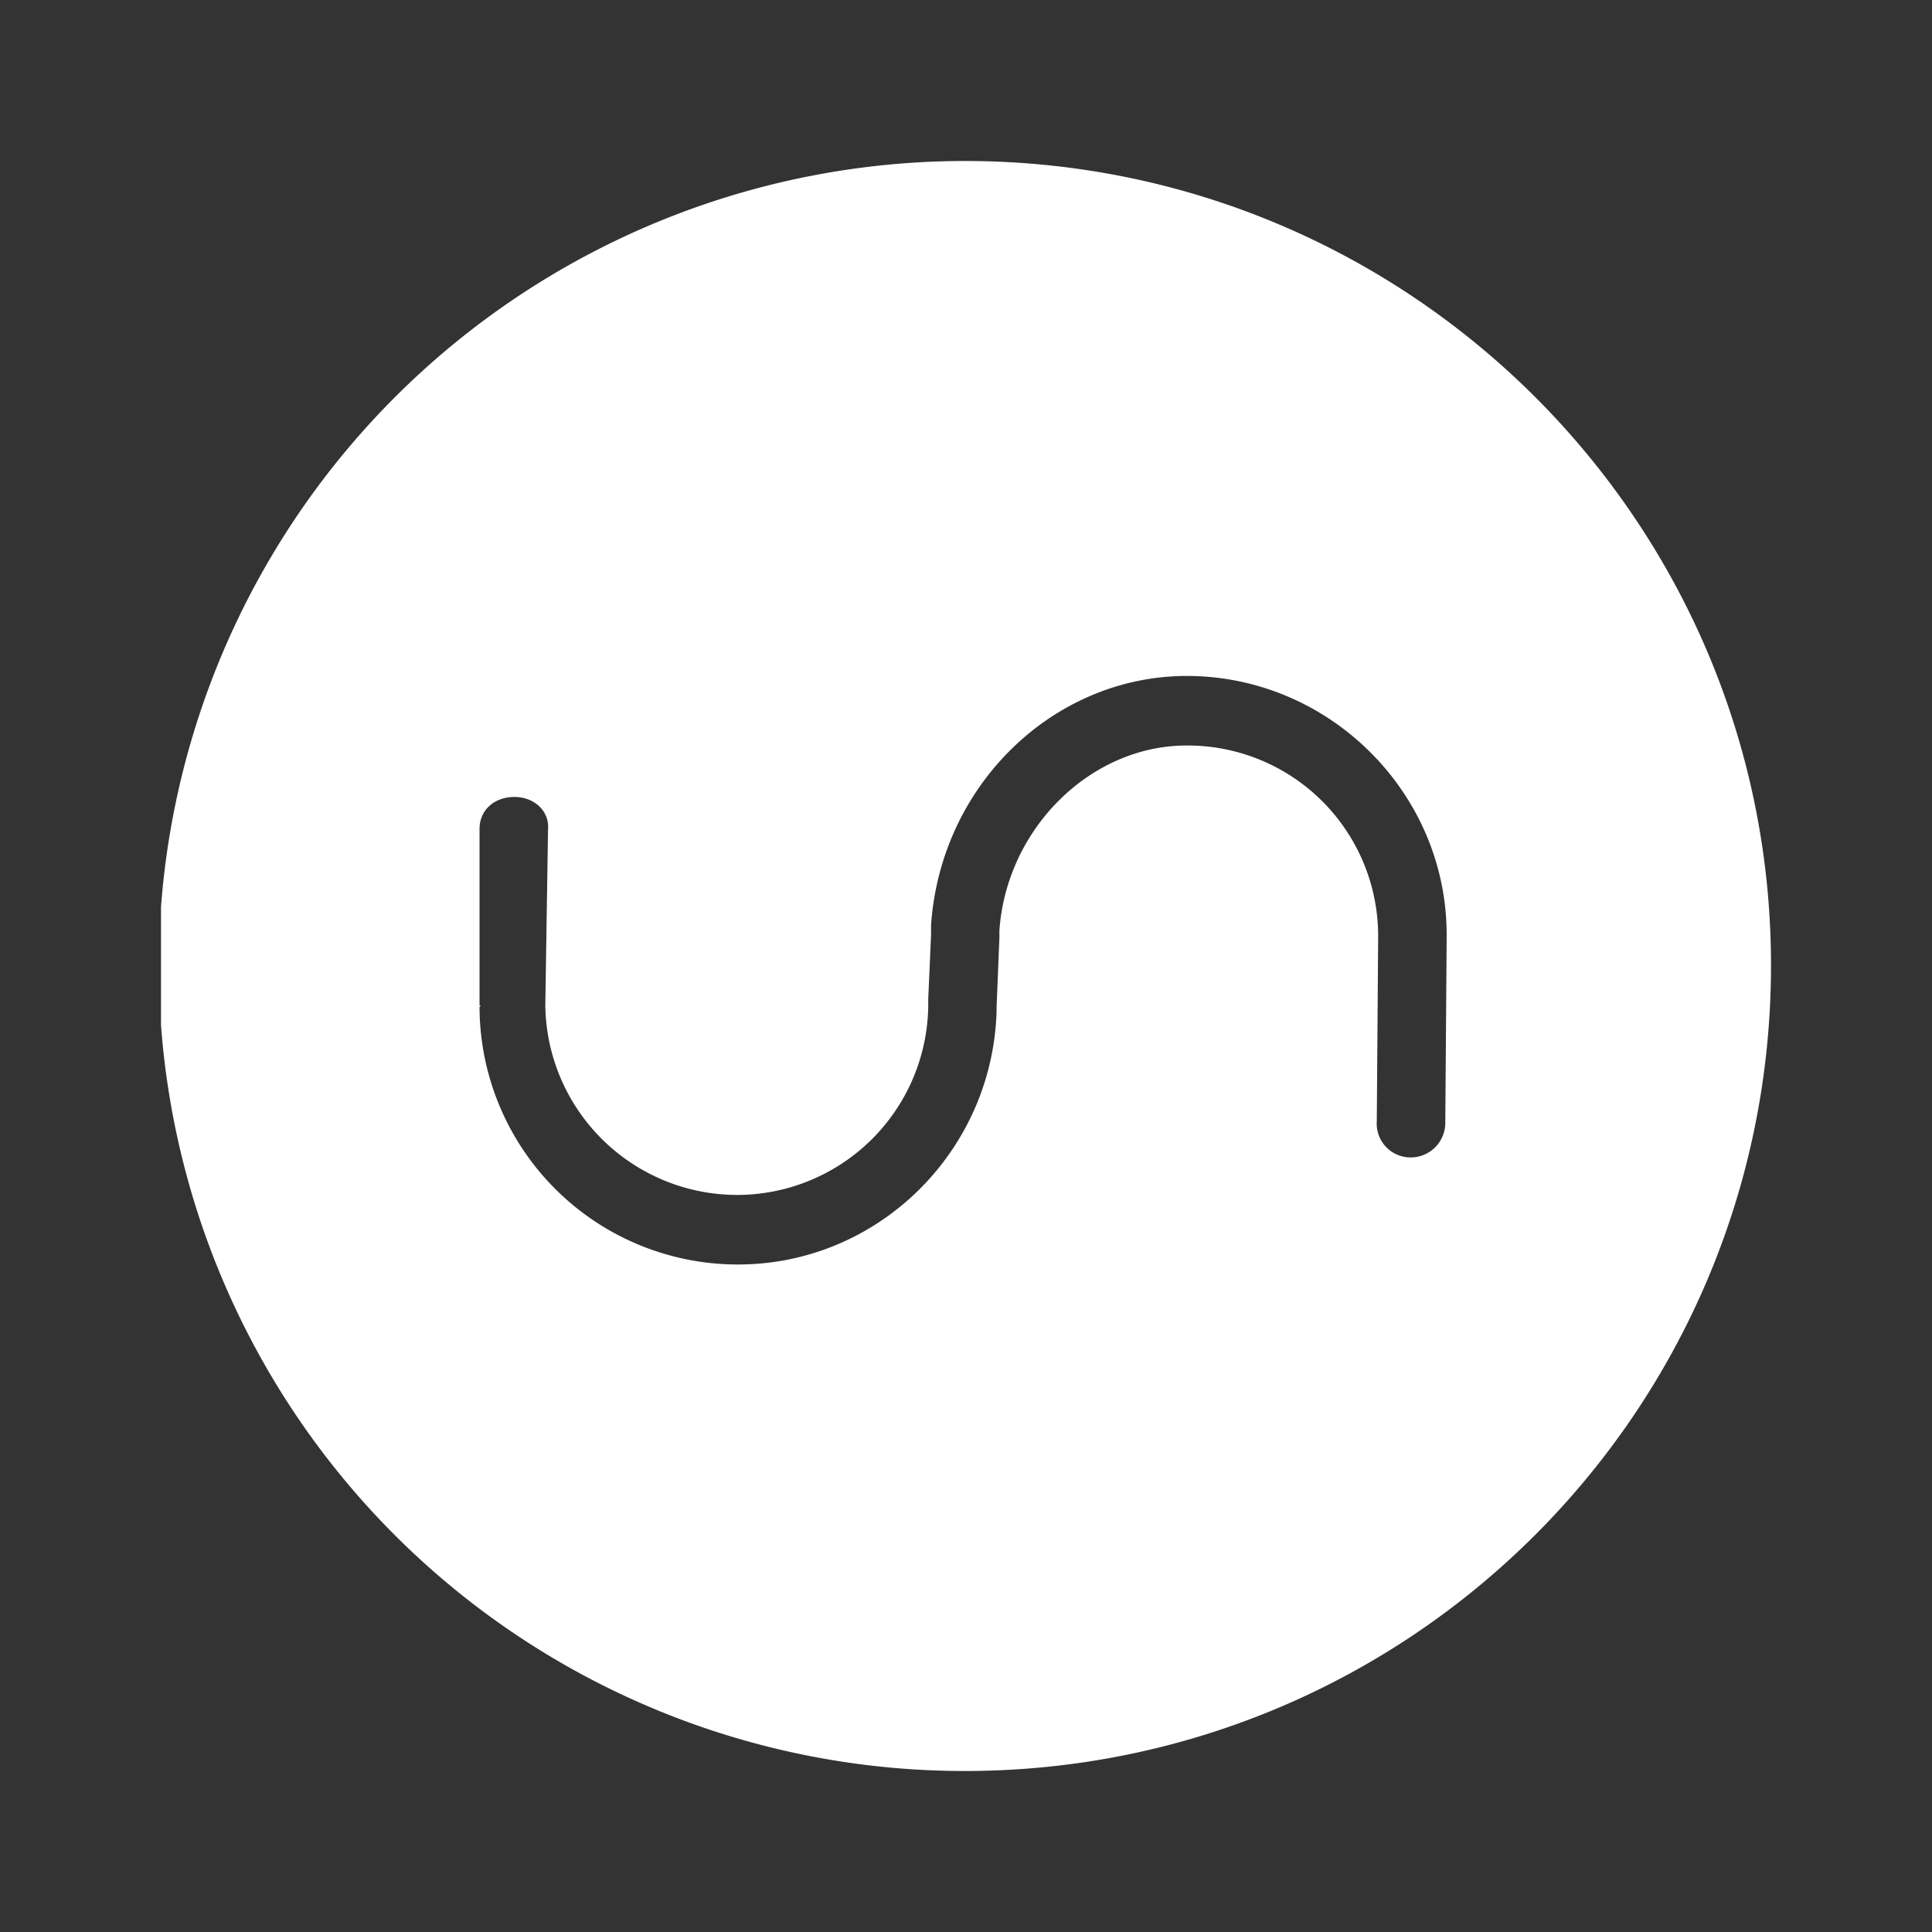 <?xml version="1.0" encoding="utf-8"?>
<svg fill="#FFFFFF" viewBox="0 0 24 24" xmlns="http://www.w3.org/2000/svg">
<rect x="0" y="0" width="24" height="24" fill="#333333" stroke="none"/>
<path _ngcontent-ng-c1909134112="" d="M9.152 14.844a2.377 2.377 0 0 0 2.379-2.368v-.07l.035-.794v-.12c.12-1.747 1.527-3.095 3.177-3.095 1.77 0 3.228 1.451 3.228 3.215v.034l-.017 2.3a.43.43 0 0 1-.434.432.42.42 0 0 1-.417-.45l.017-2.299a2.367 2.367 0 0 0-2.379-2.368c-1.198 0-2.24 1.037-2.326 2.3v.085l-.035.864v.052c-.052 1.746-1.475 3.146-3.212 3.146a3.208 3.208 0 0 1-3.211-3.198l.017-.017h-.017v-2.195c0-.241.19-.398.434-.398.243 0 .434.173.417.398l-.034 2.195a2.386 2.386 0 0 0 2.378 2.351ZM12.017 2h-.052A10.018 10.018 0 0 0 2 11.266v1.468A10.007 10.007 0 0 0 11.983 22C17.52 22 22 17.523 22 11.991 22 6.494 17.538 2.017 12.017 2Z" fill="#FFFFFF" style="color: inherit"/>
</svg>